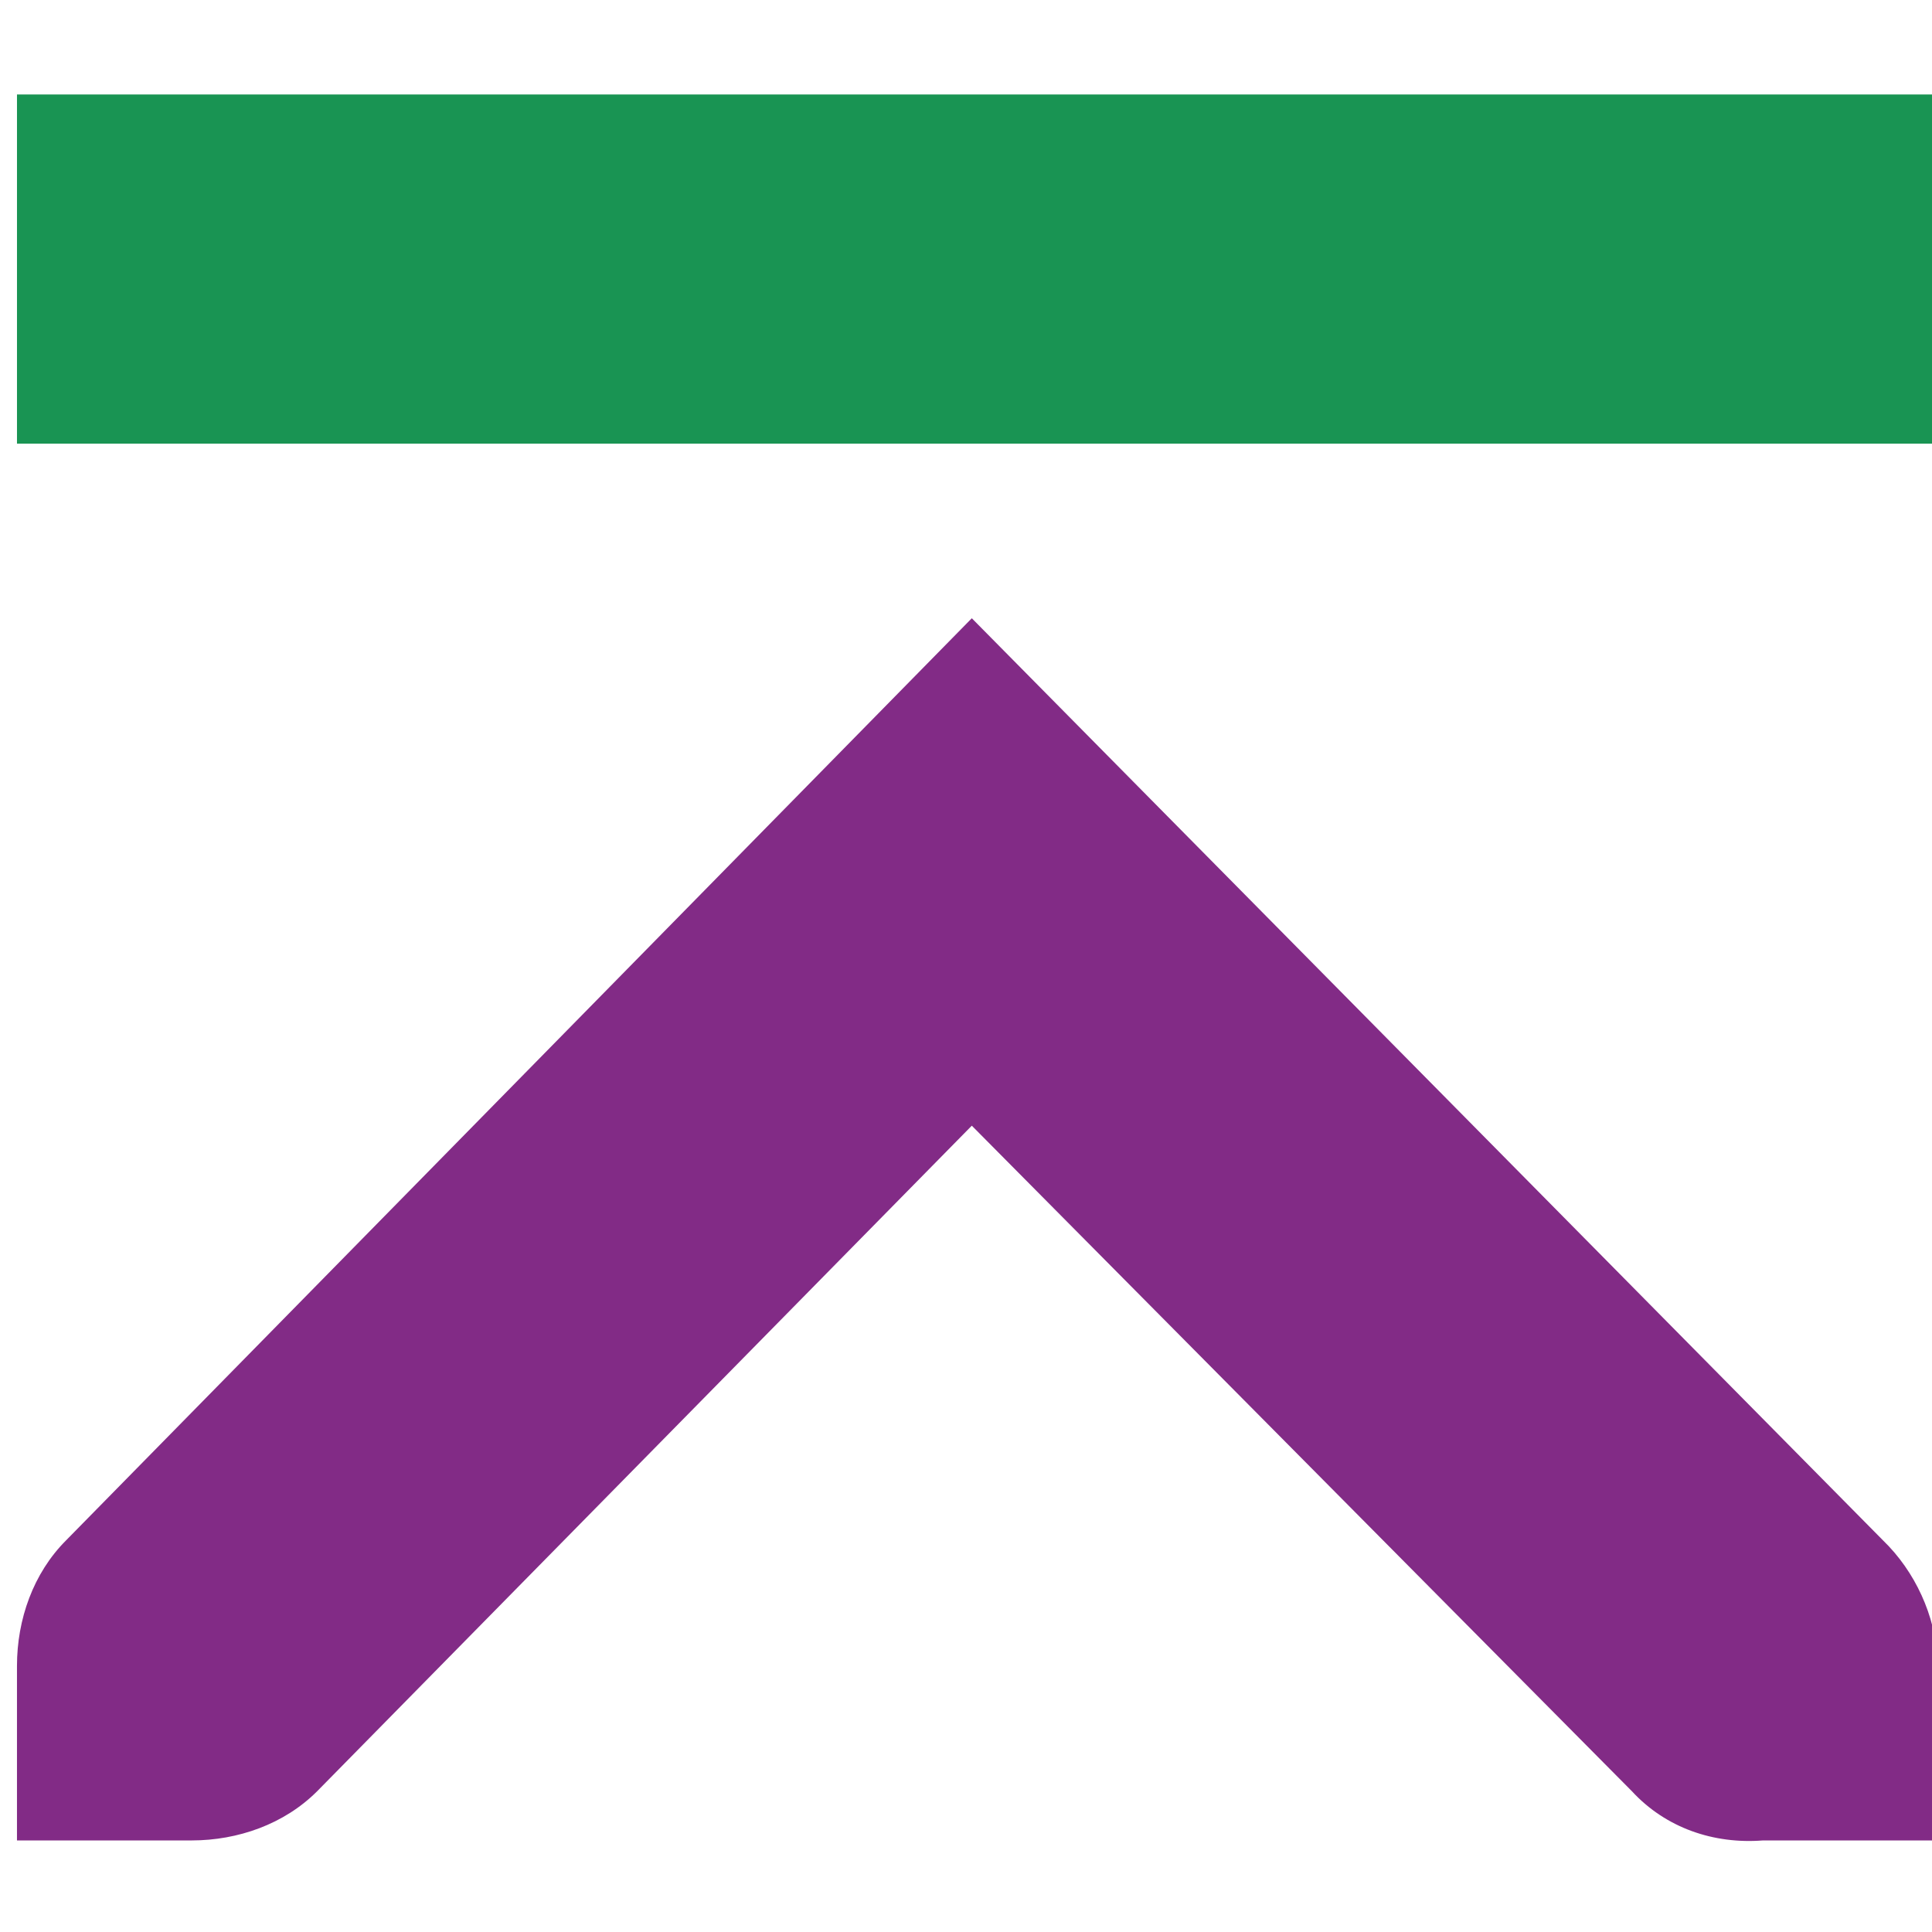 <?xml version="1.0" encoding="UTF-8" standalone="no"?>
<!-- Created with Inkscape (http://www.inkscape.org/) -->

<svg
   xmlns:dc="http://purl.org/dc/elements/1.1/"
   xmlns:cc="http://creativecommons.org/ns#"
   xmlns:rdf="http://www.w3.org/1999/02/22-rdf-syntax-ns#"
   xmlns:svg="http://www.w3.org/2000/svg"
   xmlns="http://www.w3.org/2000/svg"
   xmlns:sodipodi="http://sodipodi.sourceforge.net/DTD/sodipodi-0.dtd"
   xmlns:inkscape="http://www.inkscape.org/namespaces/inkscape"
   width="256"
   height="256"
   id="svg2"
   version="1.1"
   inkscape:version="0.92.1 r15371"
   sodipodi:docname="go-top.svg">
  <defs
     id="defs4" />
  <sodipodi:namedview
     id="base"
     pagecolor="#ffffff"
     bordercolor="#666666"
     borderopacity="1.0"
     inkscape:pageopacity="0.0"
     inkscape:pageshadow="2"
     inkscape:zoom="2.0760274"
     inkscape:cx="-45.74068"
     inkscape:cy="74.285714"
     inkscape:document-units="px"
     inkscape:current-layer="layer1"
     showgrid="false"
     inkscape:window-width="1918"
     inkscape:window-height="1023"
     inkscape:window-x="0"
     inkscape:window-y="26"
     inkscape:window-maximized="1" />
  <g
     inkscape:label="Capa 1"
     inkscape:groupmode="layer"
     id="layer1"
     transform="translate(0,-796.362)">
    <path
       style="color:#bebebe;font-style:normal;font-variant:normal;font-weight:normal;font-stretch:normal;font-size:medium;line-height:normal;font-family:'Andale Mono';-inkscape-font-specification:'Andale Mono';text-indent:0;text-align:start;text-decoration:none;text-decoration-line:none;letter-spacing:normal;word-spacing:normal;text-transform:none;writing-mode:lr-tb;direction:ltr;text-anchor:start;display:inline;overflow:visible;visibility:visible;fill:#822b86;fill-opacity:1;fill-rule:nonzero;stroke:none;stroke-width:41.209;marker:none;enable-background:new"
       sodipodi:nodetypes="ccsccccccccccc"
       id="path10839-9-9-3-6"
       d="m 256.734,1040.229 v -23.135 c 0.003,-0.241 0.011,-0.481 0,-0.724 -0.259,-5.898 -2.975,-11.796 -7.23,-15.905 L 128.769,878.284 8.757,1000.465 c -4.354,4.354 -6.507,10.492 -6.507,16.629 v 23.135 h 23.135 c 6.137,0 12.275,-2.154 16.628,-6.507 l 86.756,-88.201 87.479,88.201 c 4.503,4.875 10.856,7.014 17.351,6.507 z"
       inkscape:connector-curvature="0" />
    <rect
       width="46.27"
       style="color:#bebebe;display:inline;overflow:visible;visibility:visible;fill:#199453;fill-opacity:1;fill-rule:nonzero;stroke:none;stroke-width:46.27;marker:none;enable-background:accumulate"
       ry="0"
       height="254.483"
       rx="0"
       id="rect4317-4"
       y="-256.734"
       x="-855.151"
       transform="matrix(0,-1,-1,0,0,0)" />
  </g>
</svg>
